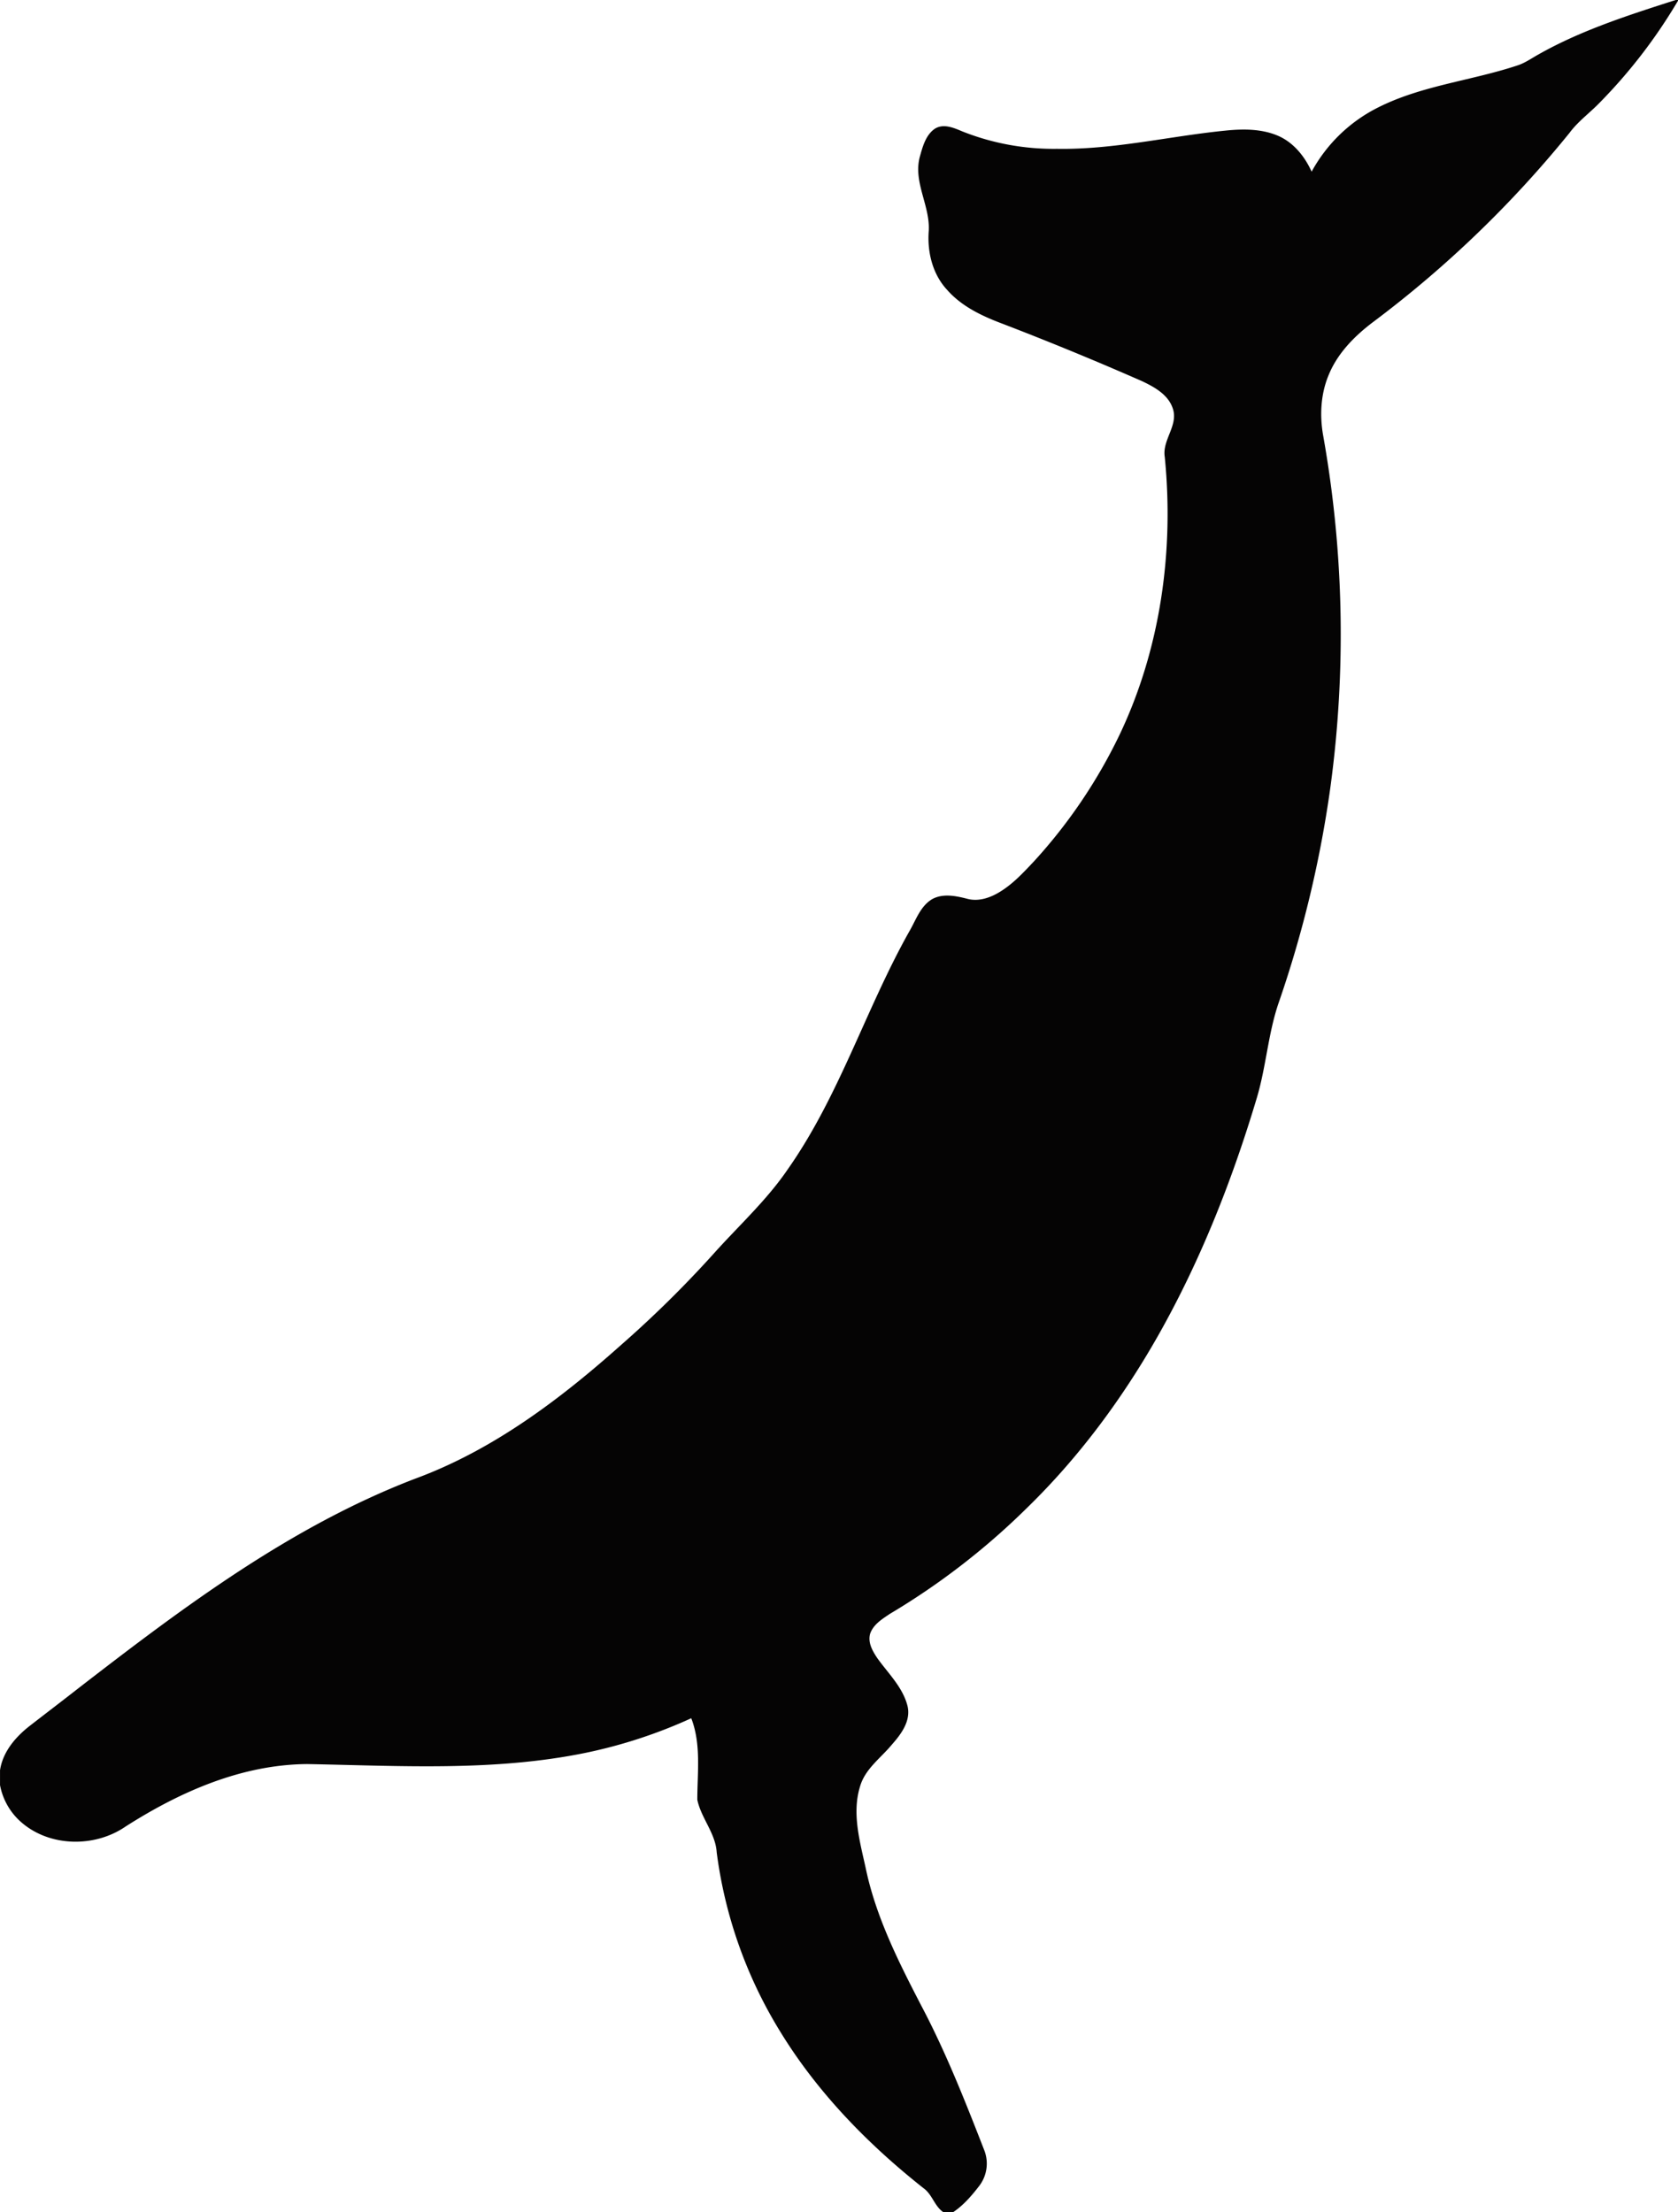 <?xml version="1.0"?>
<svg xmlns="http://www.w3.org/2000/svg" id="Warstwa_1" data-name="Warstwa 1" viewBox="0 0 716 944" width="716" height="944"><defs><style>.cls-1{fill:#050404;}</style></defs><path class="cls-1" d="M663-76h1v.31a224.44,224.44,0,0,1-33.84,43.93c-4.11,4.18-8.92,7.7-12.44,12.45a471.34,471.34,0,0,1-83.56,80.54c-8,6-15.34,13.36-19.19,22.72-3.48,8.27-3.92,17.54-2.31,26.3a484,484,0,0,1,3,149.84,485.08,485.08,0,0,1-21.76,91c-4.76,13.36-5.54,27.7-9.56,41.25-10.52,35.24-24.09,69.7-42.24,101.75-15.18,26.74-33.65,51.74-55.7,73.23a306,306,0,0,1-58.67,45.38c-3.32,2.24-7.15,4.56-8.47,8.59-1,3.76,1.08,7.35,3.11,10.36C327,638.13,333.19,644,335.23,652c1.54,6.34-2.67,12-6.64,16.48-4.71,5.73-11.34,10.29-13.55,17.7-3.62,11.47-.18,23.49,2.31,34.82,4.3,20.87,14,40.07,23.73,58.86,10.57,20,18.82,41,27,62a15.67,15.67,0,0,1-2.26,15c-3.18,4.13-6.67,8.19-11,11.11h-4.41c-3.69-2.57-4.63-7.46-8.26-10.09-23.79-18.8-45.35-40.9-61.22-66.87a192.86,192.86,0,0,1-27.12-76.55c-.51-8.18-6.66-14.59-8.27-22.42,0-11.62,1.71-23.63-2.58-34.78A211.79,211.79,0,0,1,198,672c-39.13,8.06-79.29,5.55-118.93,4.82-28,.21-54.29,11.84-77.48,26.65-13.06,9-32.16,8.79-44.33-1.67a27.76,27.76,0,0,1-9.25-16v-6.35c1.17-7.81,6.55-14.14,12.58-18.85,7.14-5.55,14.31-11,21.45-16.59,44.41-34.34,90.12-68.66,143-88.94,33.19-12.19,61.84-33.8,88-57.13a471.19,471.19,0,0,0,39.73-39.21c10.59-11.8,22.42-22.57,31.38-35.75,21.94-31.21,33.17-68.17,51.71-101.26,2.91-4.89,4.75-10.93,9.87-14,4.58-2.54,10.12-1.41,14.93-.18,4.55,1.27,9.36-.23,13.32-2.54,6-3.47,10.69-8.61,15.37-13.59a222.94,222.94,0,0,0,36.29-53.69C443.17,201,449,159.3,445,119c-1.16-7.3,5.85-13.34,3.45-20.62-1.92-5.93-7.8-9.18-13.08-11.69q-29.82-13.11-60.25-24.78c-8.42-3.2-16.88-7.27-22.93-14.15C346,41.15,343.69,31.83,344.26,23c.87-10.88-6.61-20.95-3.84-31.86,1.24-4.41,2.5-9.47,6.5-12.22,3.82-2.37,8.28-.26,12,1.28A105.5,105.5,0,0,0,399-12.49c24.3.41,48.09-5.43,72.16-7.8,7.35-.73,15.08-.75,22,2.16,6.73,2.84,11.57,8.87,14.51,15.39a65.85,65.85,0,0,1,28.25-27.34c18.81-9.52,40.17-11.47,60-18.14,3-1.05,5.66-2.94,8.44-4.49C622.7-63.11,642.94-69.55,663-76Z" transform="translate(52 76)"/></svg>
